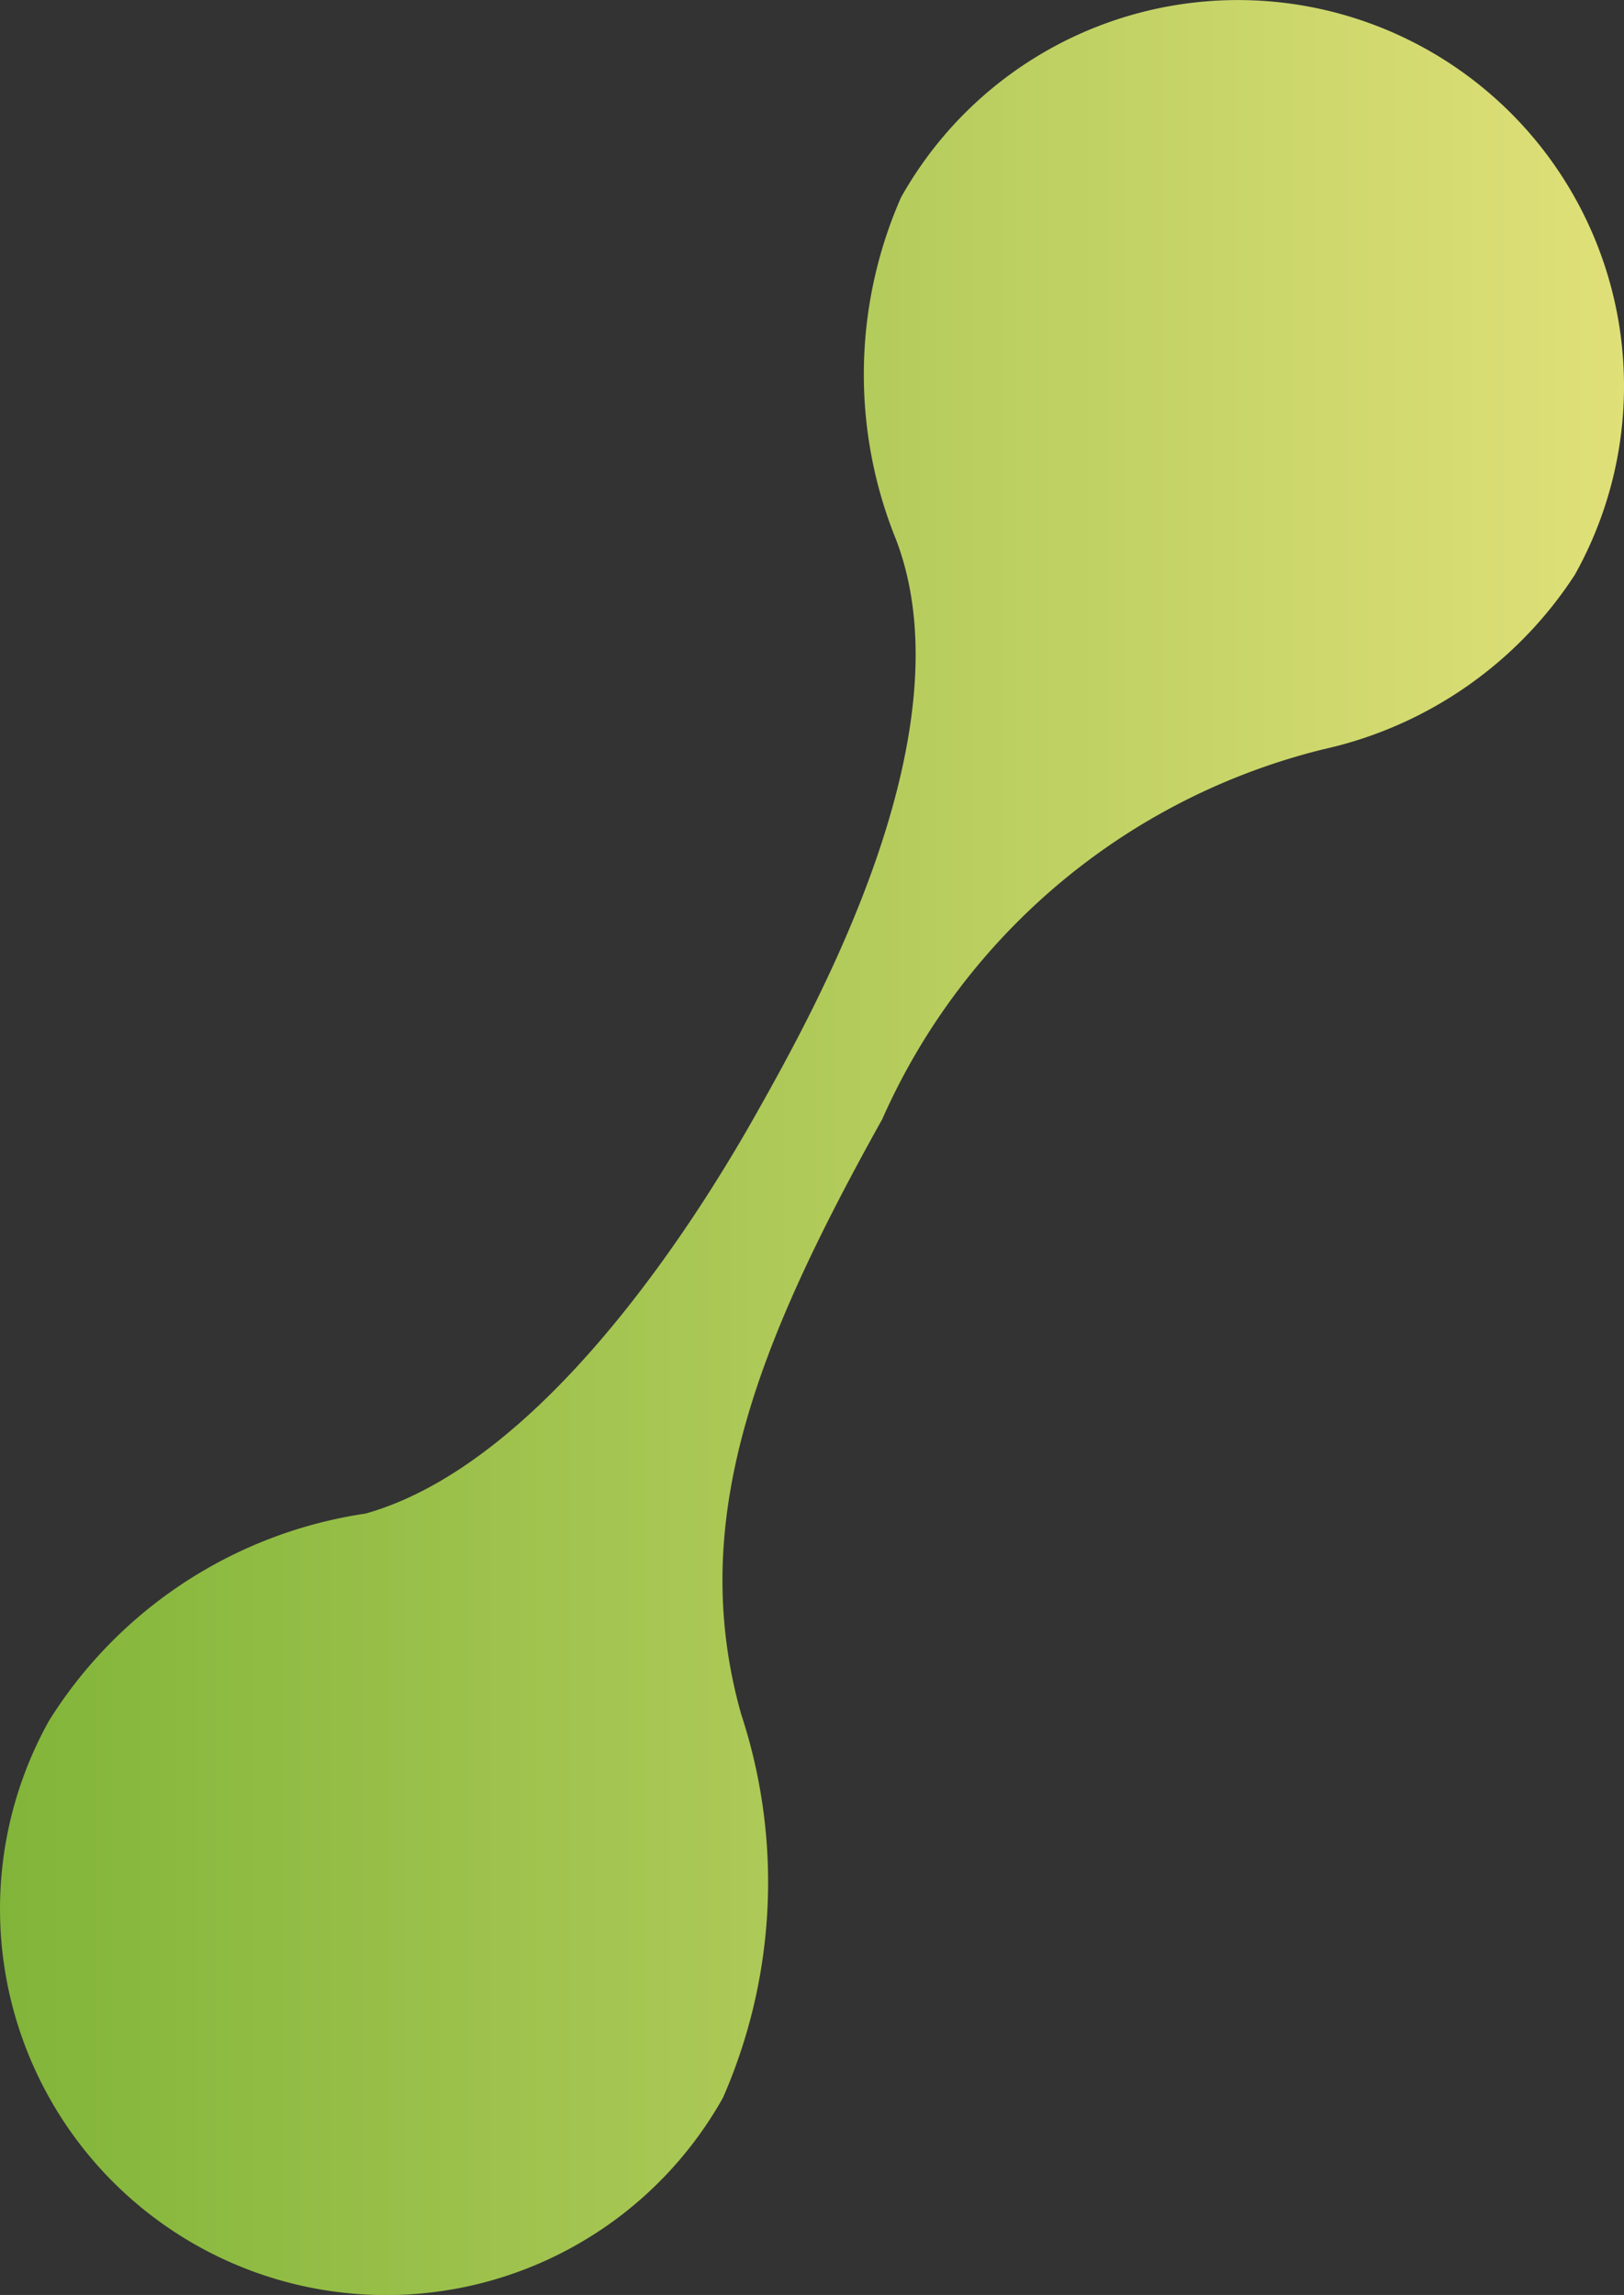 <svg xmlns="http://www.w3.org/2000/svg" xmlns:xlink="http://www.w3.org/1999/xlink" width="11.518" height="16.277" viewBox="0 0 11.518 16.277">
  <rect x="0" y="0" width="11.518" height="16.277" fill="#333333" stroke="none"/>
  <defs>
    <linearGradient id="linear-gradient" x1="0.5" x2="0.5" y2="1" gradientUnits="objectBoundingBox">
      <stop offset="0" stop-color="#8bc63a"/>
      <stop offset="1" stop-color="#f7f782"/>
    </linearGradient>
  </defs>
  <path id="Path_2983" data-name="Path 2983" d="M4.075.349A2.738,2.738,0,0,0,1.4,5.128a3.81,3.81,0,0,0,2.718.129c1.37-.387,2.62.108,4.221,1a4.633,4.633,0,0,1,2.624,3.13A2.867,2.867,0,0,0,12.2,11.169,2.738,2.738,0,0,0,14.876,6.39a3.119,3.119,0,0,0-2.426-.035c-1.368.523-3.319-.567-4.087-1S5.895,3.843,5.542,2.593A3.2,3.2,0,0,0,4.075.349Z" transform="translate(0 16.277) rotate(-90)" opacity="0.882" fill="url(#linear-gradient)"/>
</svg>
